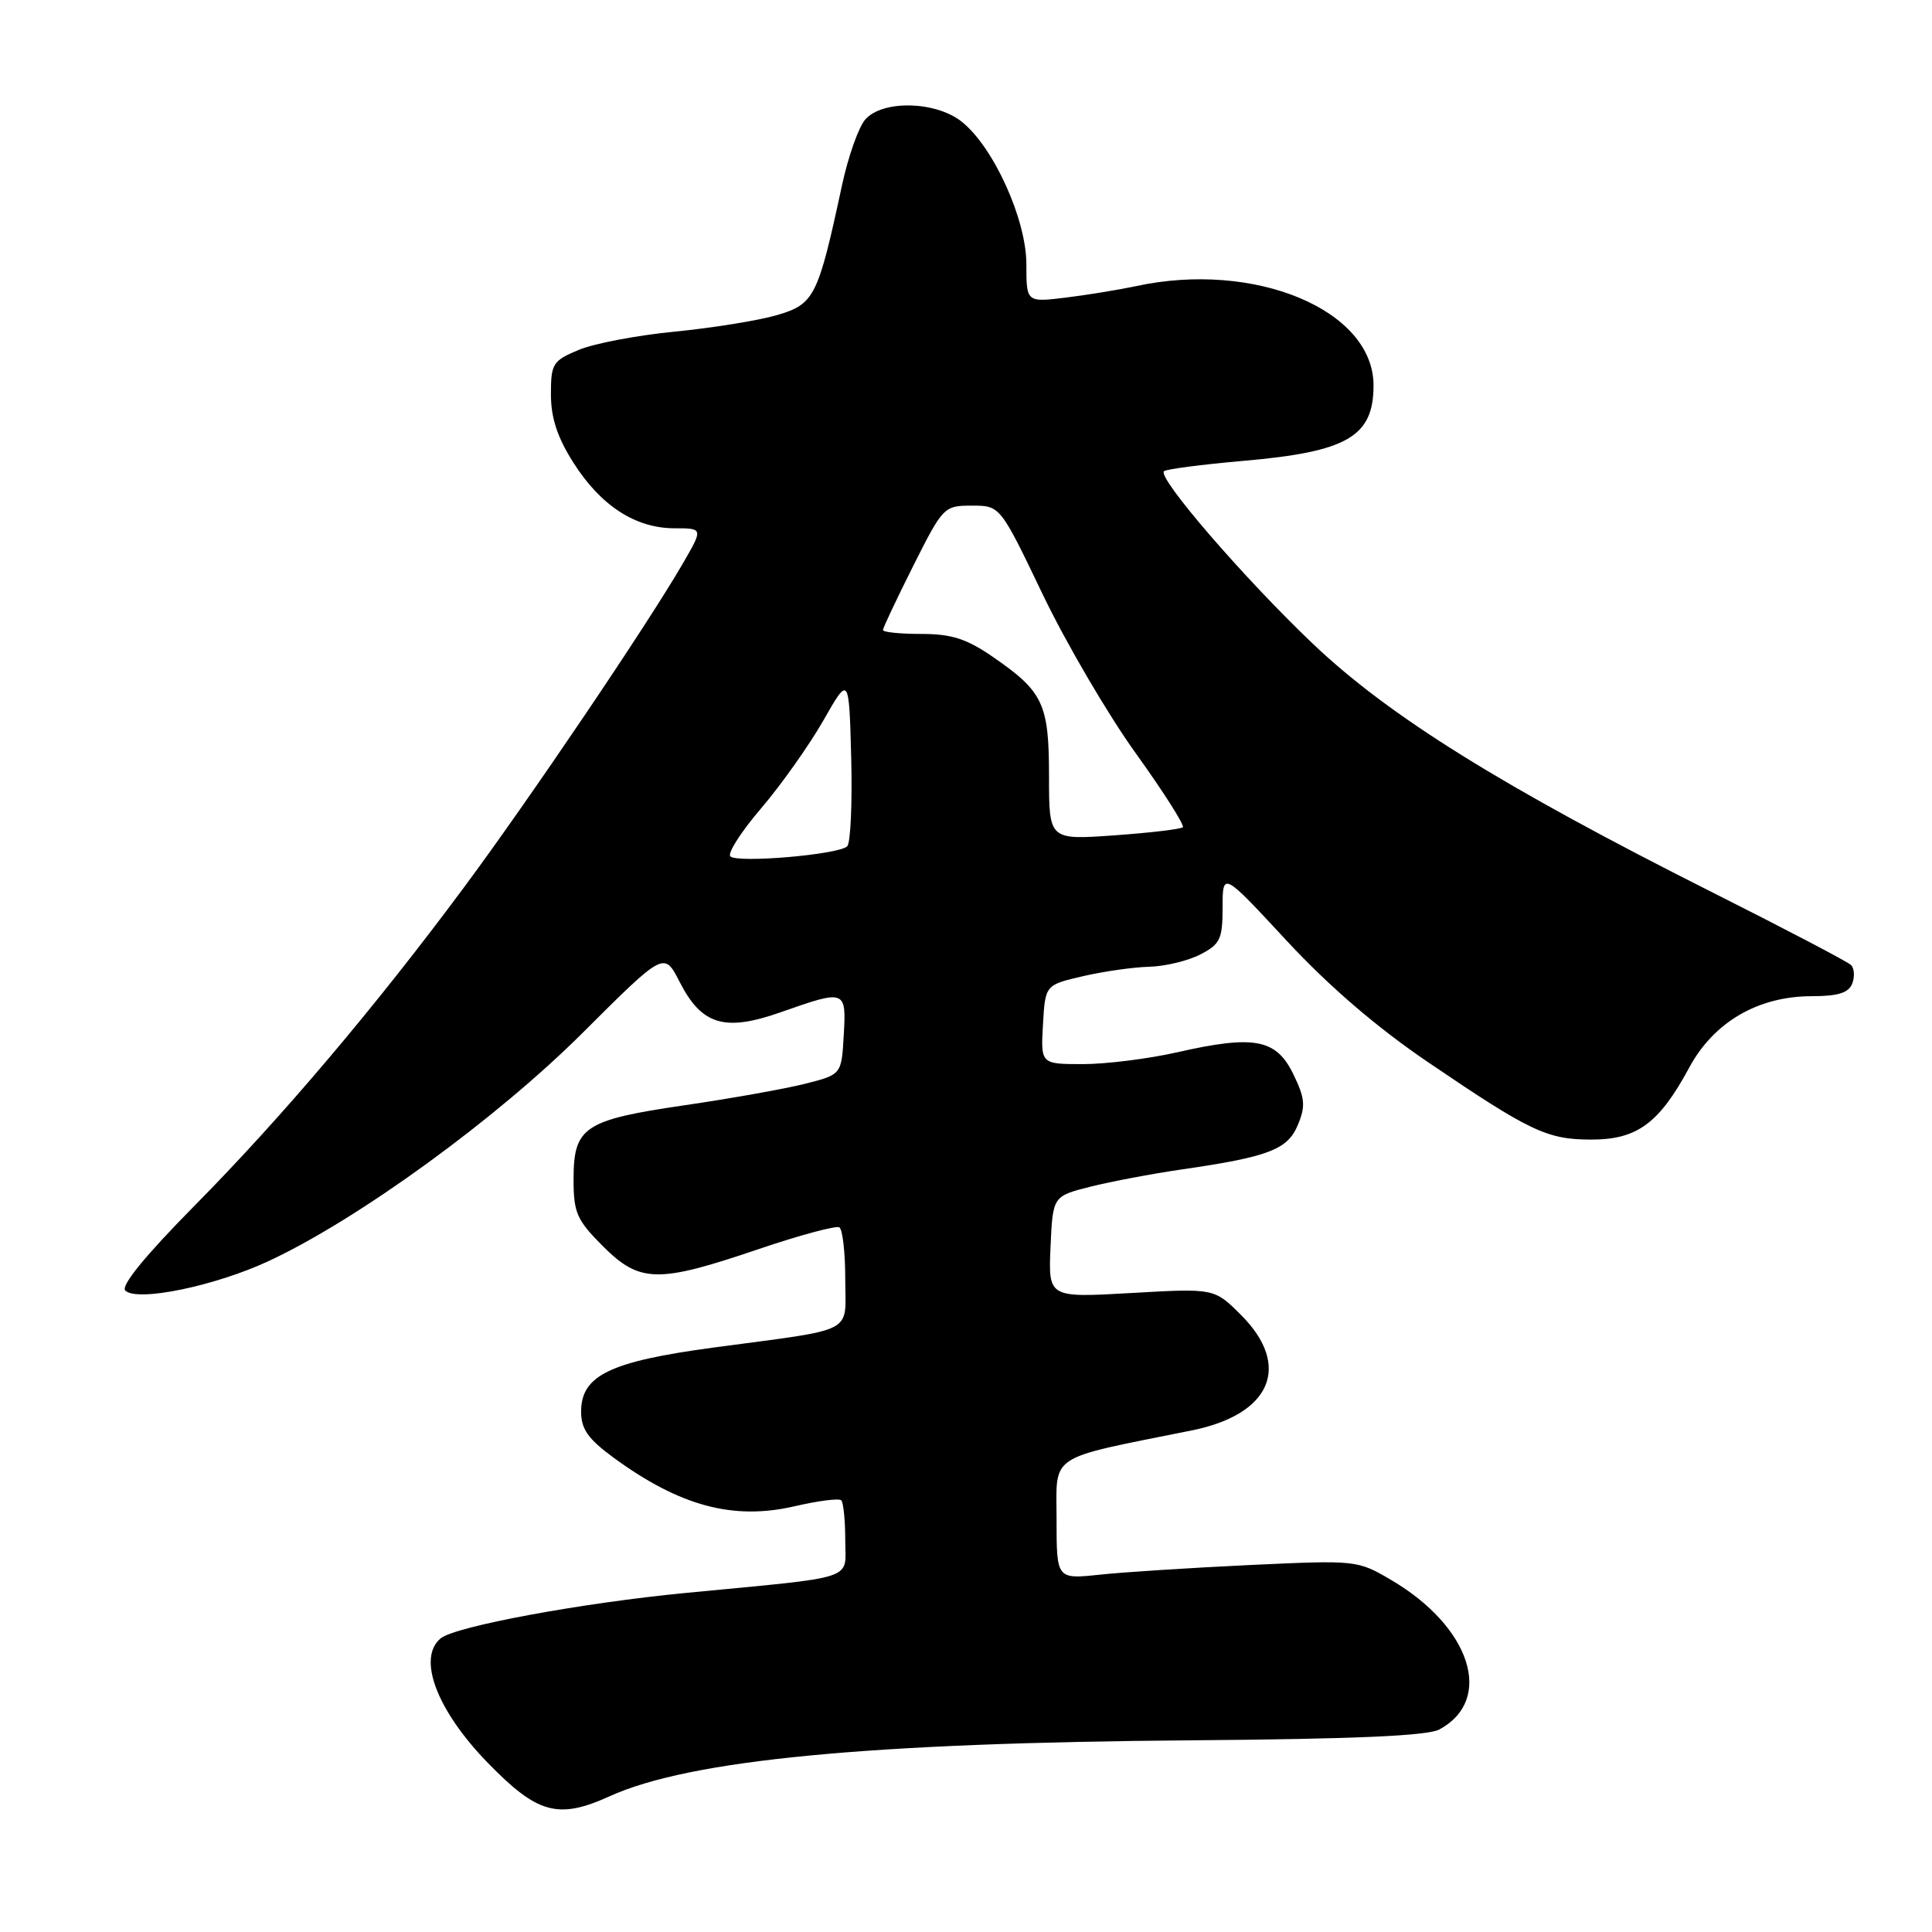 <?xml version="1.0" encoding="UTF-8" standalone="no"?>
<!DOCTYPE svg PUBLIC "-//W3C//DTD SVG 1.1//EN" "http://www.w3.org/Graphics/SVG/1.1/DTD/svg11.dtd" >
<svg xmlns="http://www.w3.org/2000/svg" xmlns:xlink="http://www.w3.org/1999/xlink" version="1.1" viewBox="0 0 256 256">
 <g >
 <path fill="currentColor"
d=" M 80.79 238.01 C 91.41 233.19 115.07 230.92 158.00 230.60 C 179.52 230.43 189.16 230.01 190.73 229.16 C 198.02 225.21 194.89 215.54 184.31 209.34 C 179.87 206.73 179.71 206.72 165.67 207.37 C 157.87 207.74 148.91 208.31 145.75 208.65 C 140.00 209.26 140.00 209.26 140.00 201.34 C 140.00 192.50 138.59 193.43 157.90 189.54 C 168.43 187.43 171.19 180.99 164.45 174.25 C 160.90 170.70 160.90 170.70 149.90 171.33 C 138.91 171.96 138.91 171.96 139.20 165.23 C 139.50 158.50 139.50 158.50 144.50 157.24 C 147.25 156.55 152.65 155.53 156.50 154.97 C 168.12 153.29 170.62 152.33 171.98 149.04 C 173.02 146.54 172.92 145.51 171.35 142.29 C 169.09 137.66 166.17 137.12 156.00 139.43 C 152.21 140.29 146.58 141.00 143.50 141.00 C 137.90 141.00 137.90 141.00 138.20 135.75 C 138.50 130.51 138.50 130.51 143.50 129.35 C 146.25 128.71 150.21 128.15 152.30 128.10 C 154.39 128.04 157.43 127.31 159.05 126.47 C 161.68 125.11 162.00 124.44 162.00 120.22 C 162.01 115.50 162.01 115.50 170.48 124.64 C 176.12 130.71 182.40 136.11 189.23 140.75 C 202.79 149.96 204.99 151.00 210.89 151.00 C 216.92 151.00 219.85 148.84 223.81 141.50 C 227.08 135.42 232.95 132.00 240.10 132.00 C 243.55 132.00 244.95 131.56 245.43 130.33 C 245.78 129.42 245.71 128.31 245.27 127.87 C 244.84 127.44 236.61 123.13 226.99 118.29 C 199.09 104.26 184.07 94.92 173.96 85.30 C 164.85 76.63 153.35 63.31 154.23 62.44 C 154.50 62.17 159.22 61.55 164.72 61.07 C 178.53 59.87 182.00 57.86 182.00 51.07 C 182.00 41.07 166.26 34.50 150.50 37.92 C 148.30 38.39 144.14 39.07 141.25 39.43 C 136.00 40.07 136.00 40.07 136.00 35.01 C 136.00 29.05 131.62 19.42 127.40 16.10 C 123.97 13.40 117.00 13.23 114.68 15.80 C 113.79 16.78 112.39 20.72 111.57 24.55 C 108.39 39.34 107.92 40.29 102.97 41.75 C 100.51 42.47 94.42 43.45 89.44 43.94 C 84.46 44.42 78.72 45.51 76.69 46.36 C 73.24 47.80 73.00 48.18 73.00 52.25 C 73.00 55.37 73.85 57.95 75.98 61.31 C 79.59 67.00 84.19 69.99 89.35 70.00 C 93.19 70.00 93.19 70.00 90.43 74.75 C 85.75 82.82 70.12 105.94 61.54 117.50 C 49.73 133.43 37.36 148.04 25.77 159.77 C 19.25 166.37 15.98 170.38 16.60 171.00 C 18.15 172.55 28.54 170.40 35.66 167.07 C 47.55 161.51 65.83 148.21 77.25 136.81 C 88.00 126.09 88.00 126.09 90.04 130.08 C 92.98 135.84 96.01 136.75 103.50 134.11 C 112.05 131.10 112.15 131.14 111.80 137.19 C 111.50 142.38 111.50 142.38 106.70 143.60 C 104.06 144.27 96.87 145.55 90.73 146.45 C 77.38 148.40 76.00 149.33 76.00 156.27 C 76.00 160.70 76.42 161.65 79.88 165.12 C 84.78 170.01 87.14 170.06 100.47 165.53 C 105.95 163.67 110.79 162.37 111.22 162.63 C 111.65 162.90 112.00 165.98 112.00 169.48 C 112.00 176.88 113.72 175.98 94.53 178.56 C 80.81 180.41 77.00 182.25 77.00 187.06 C 77.00 189.35 77.93 190.67 81.25 193.11 C 90.06 199.57 97.16 201.48 105.32 199.58 C 108.41 198.86 111.18 198.51 111.47 198.80 C 111.76 199.10 112.00 201.47 112.00 204.07 C 112.00 209.49 113.93 208.85 91.00 211.06 C 77.10 212.39 60.31 215.50 58.39 217.09 C 55.25 219.70 57.87 226.63 64.63 233.58 C 71.22 240.36 73.96 241.11 80.79 238.01 Z  M 96.77 113.47 C 96.38 113.05 98.21 110.19 100.85 107.11 C 103.49 104.02 107.19 98.80 109.08 95.50 C 112.50 89.50 112.50 89.50 112.79 100.41 C 112.94 106.42 112.71 111.69 112.26 112.14 C 111.16 113.24 97.68 114.40 96.77 113.47 Z  M 139.00 102.87 C 139.00 93.24 138.24 91.64 131.53 87.02 C 128.06 84.63 126.07 84.00 122.07 84.00 C 119.28 84.00 117.00 83.77 117.00 83.48 C 117.00 83.19 118.81 79.37 121.01 74.98 C 124.95 67.14 125.09 67.00 128.78 67.00 C 132.53 67.00 132.53 67.00 138.16 78.75 C 141.26 85.21 146.81 94.69 150.50 99.82 C 154.18 104.94 156.98 109.35 156.73 109.61 C 156.47 109.87 152.37 110.35 147.63 110.69 C 139.00 111.30 139.00 111.30 139.00 102.87 Z "/>
</g>
</svg>